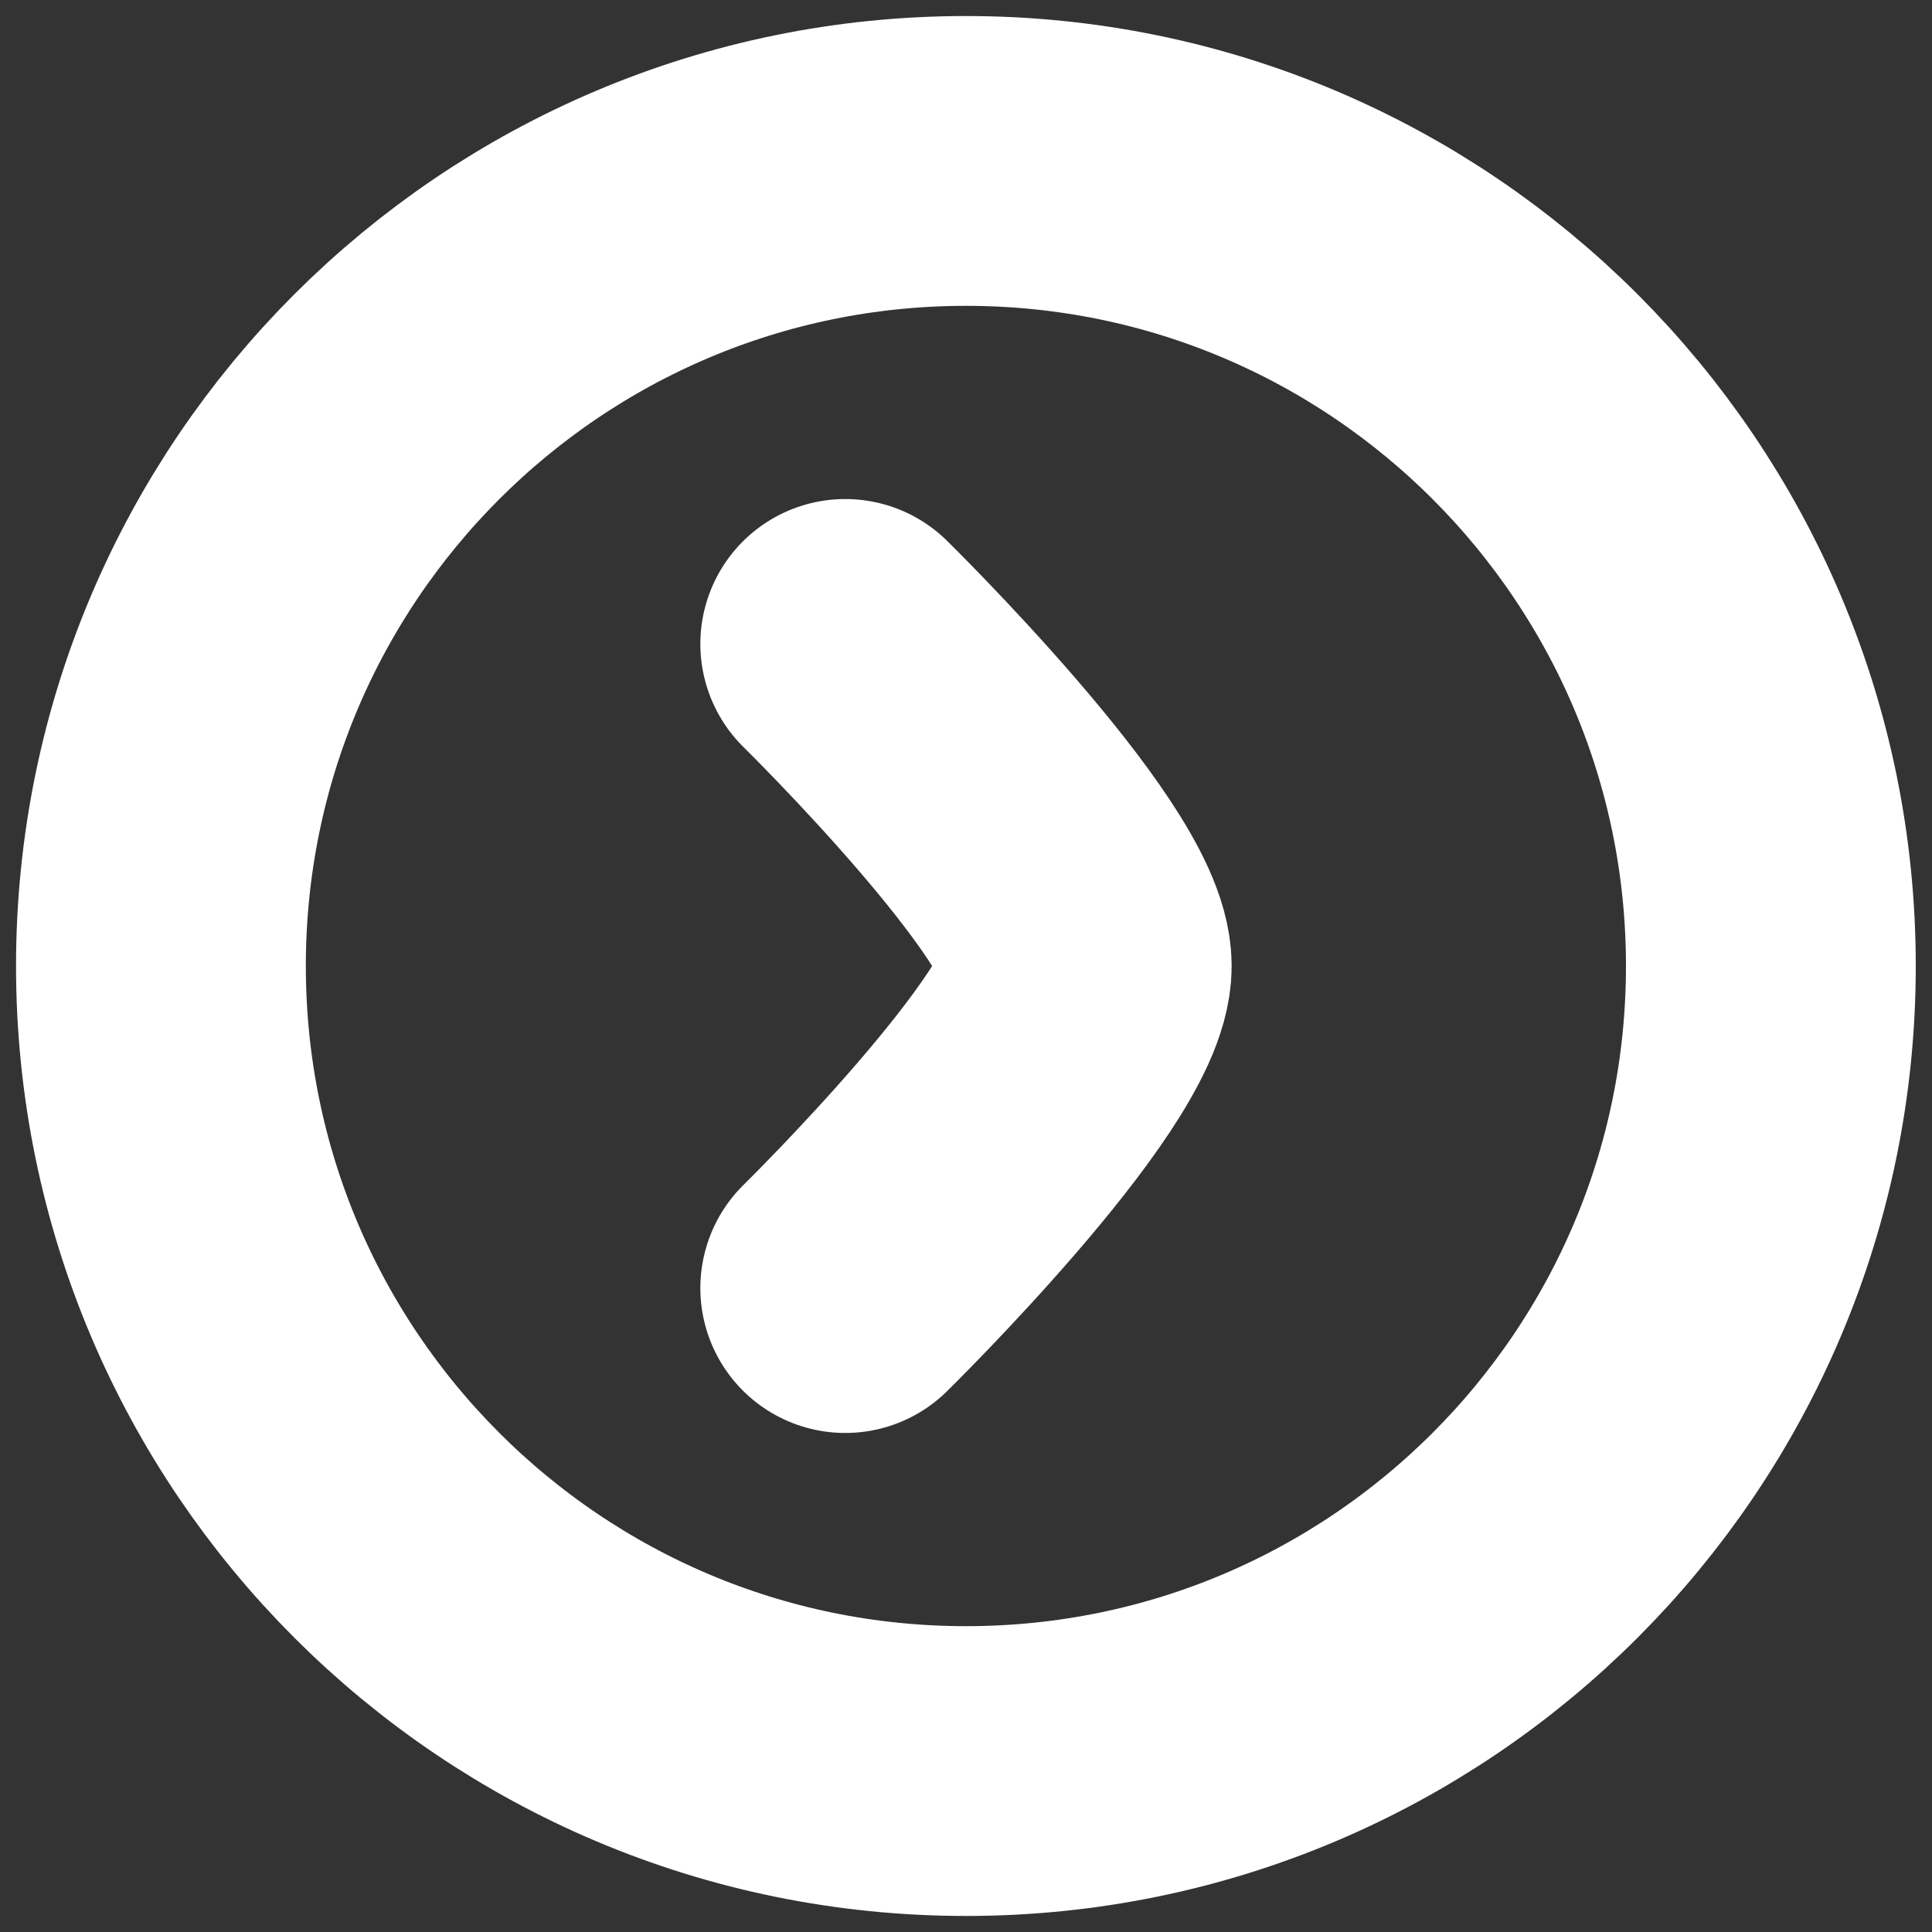 <svg width="10" height="10" viewBox="0 0 10 10" fill="none" xmlns="http://www.w3.org/2000/svg">
<rect x="0" y="0" width="10" height="10" fill="#333333" stroke="none"/>
<path d="M5 0.833C2.699 0.833 0.833 2.699 0.833 5C0.833 7.301 2.699 9.167 5 9.167C7.301 9.167 9.166 7.301 9.166 5C9.166 2.699 7.301 0.833 5 0.833Z" stroke="white" stroke-width="1.5"/>
<path d="M4.375 3.333C4.375 3.333 5.625 4.561 5.625 5C5.625 5.439 4.375 6.667 4.375 6.667" stroke="white" stroke-width="1.5" stroke-linecap="round" stroke-linejoin="round"/>
</svg>
